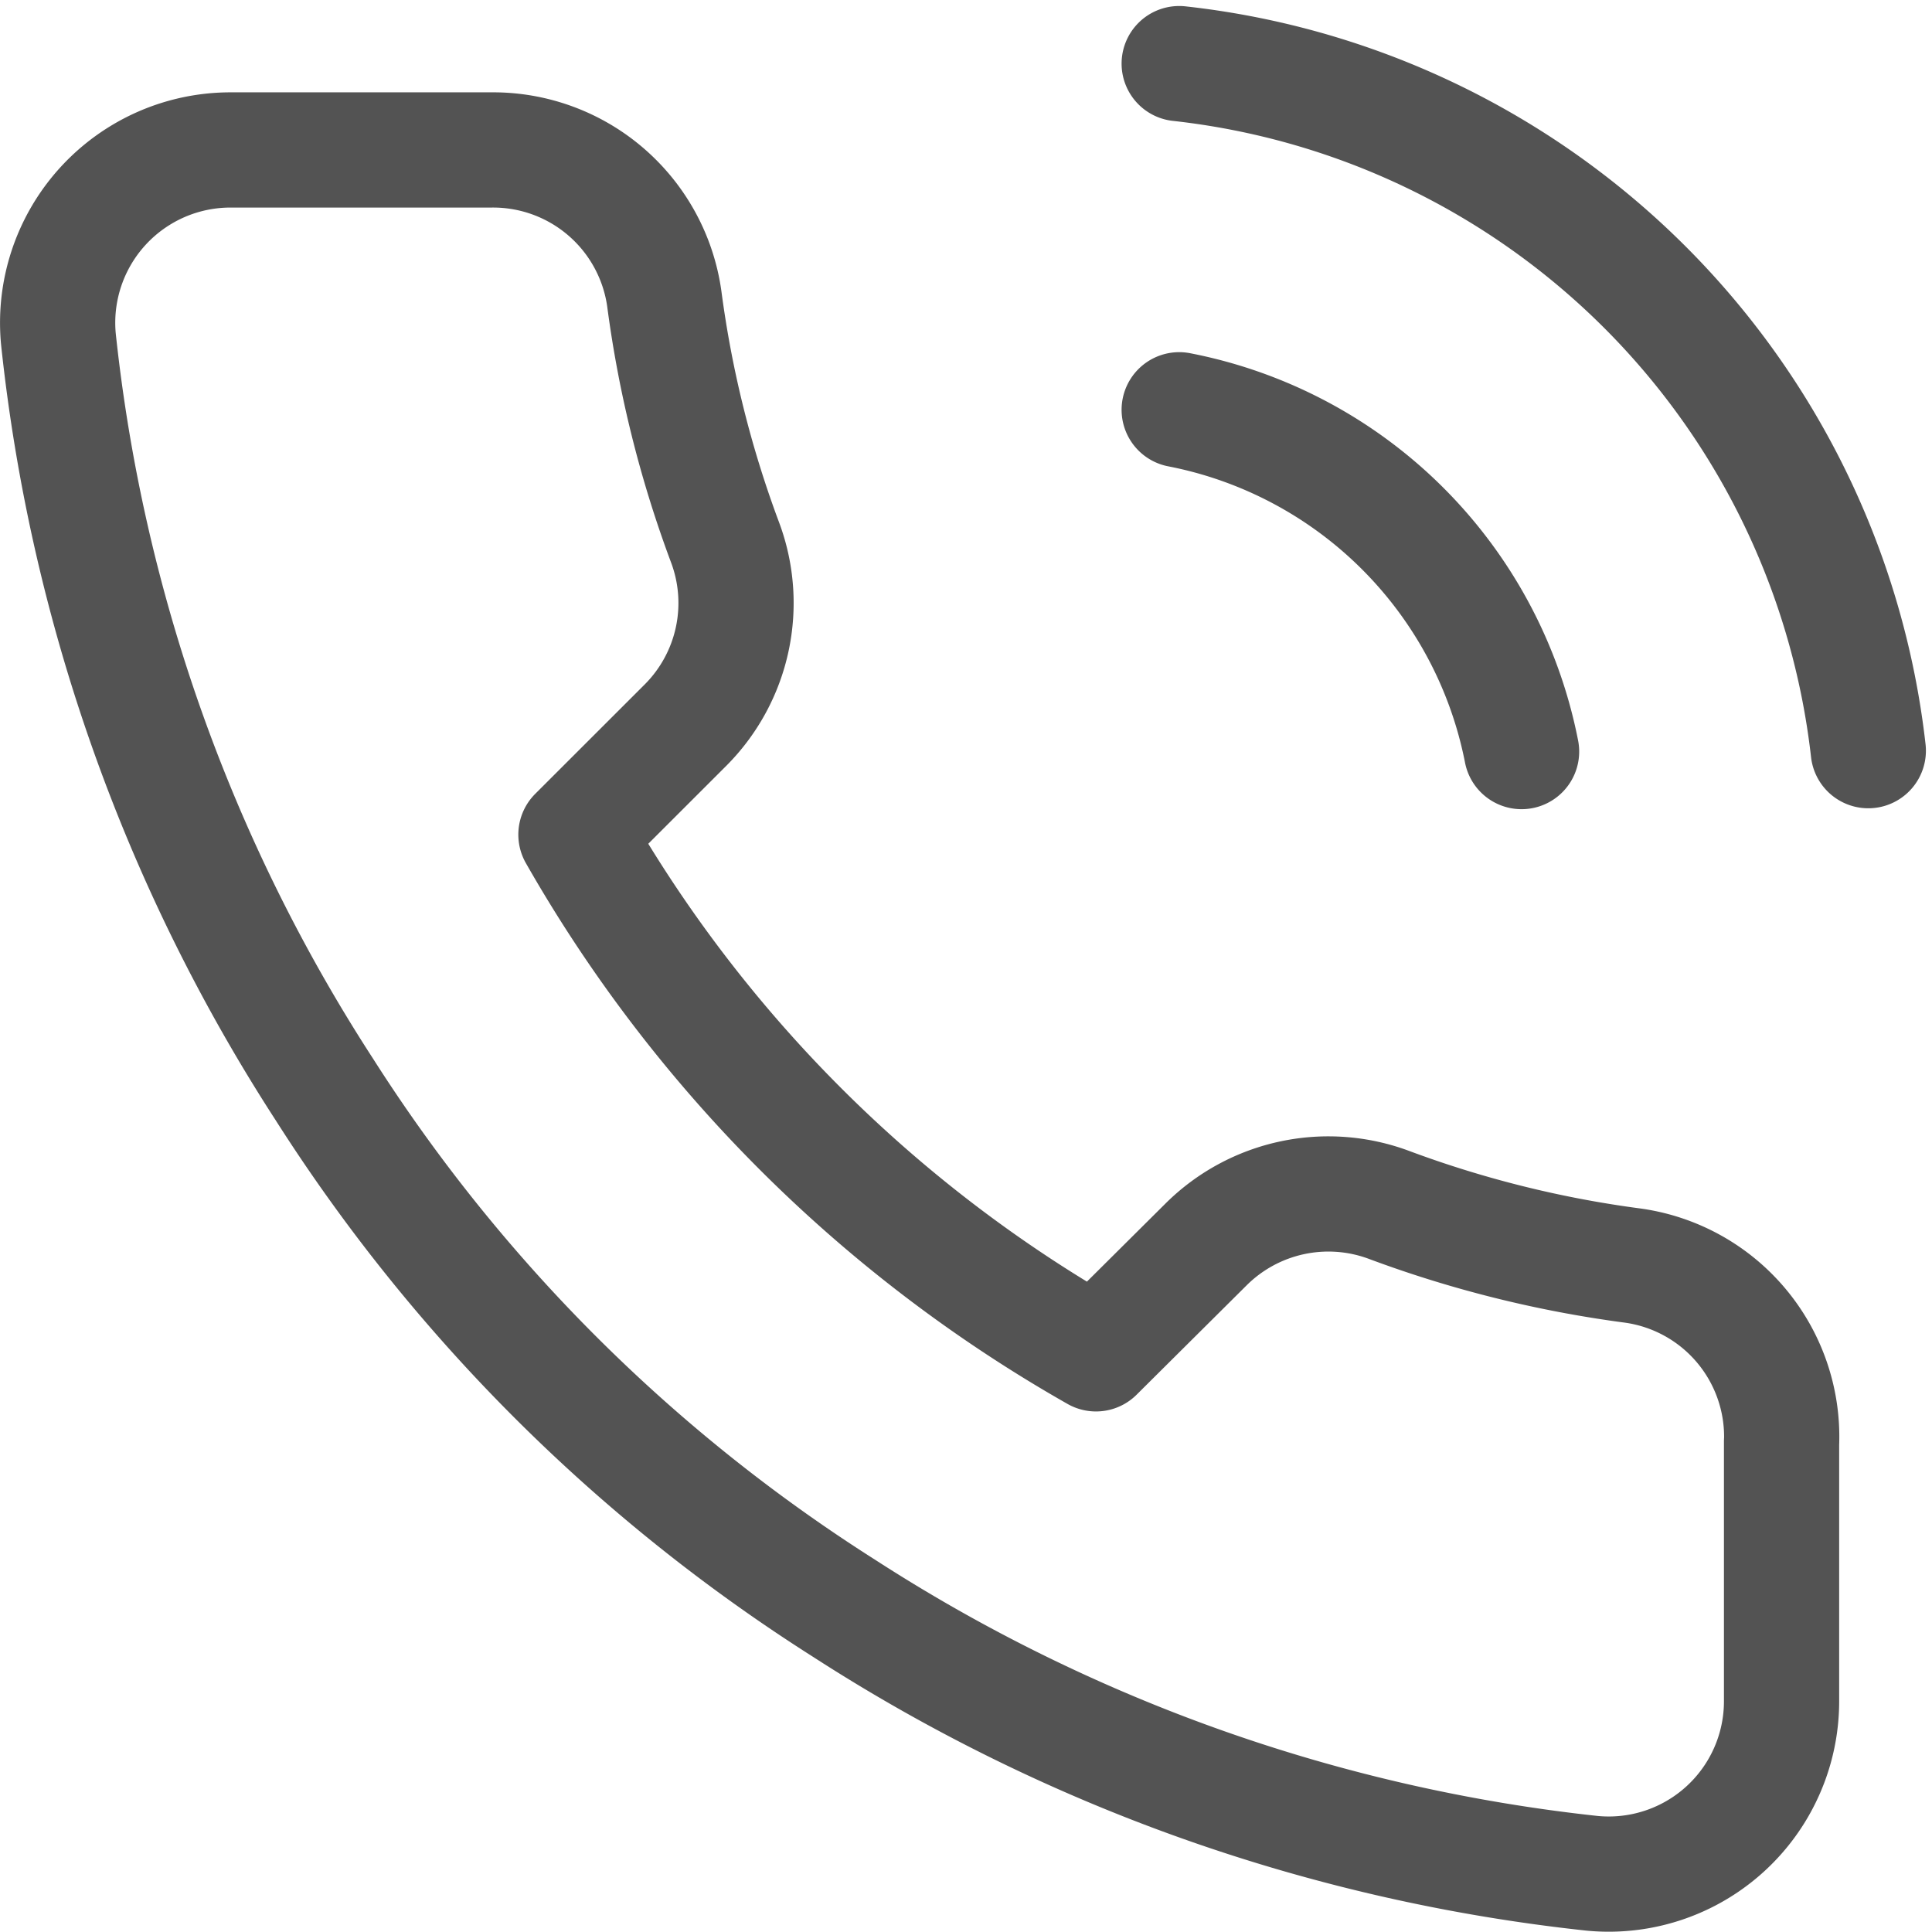 <svg xmlns="http://www.w3.org/2000/svg" width="23.475" height="23.475" viewBox="0 0 23.475 23.475"><path d="M16.794,5.706a5.262,5.262,0,0,1,4.16,4.153M16.794,1.5a9.471,9.471,0,0,1,8.373,8.348m-1.054,8.395v3.146a2.1,2.1,0,0,1-2.3,2.1,20.864,20.864,0,0,1-9.089-3.219,20.515,20.515,0,0,1-6.319-6.309A20.786,20.786,0,0,1,3.176,4.849a2.1,2.1,0,0,1,2.1-2.3h3.16A2.1,2.1,0,0,1,10.538,4.36a13.478,13.478,0,0,0,.737,2.955A2.1,2.1,0,0,1,10.8,9.533L9.464,10.868a16.837,16.837,0,0,0,6.319,6.309l1.343-1.335a2.108,2.108,0,0,1,2.222-.473,13.536,13.536,0,0,0,2.96.736,2.1,2.1,0,0,1,1.806,2.139Z" transform="translate(-2.466 -0.727)" fill="none" stroke="#535353" stroke-linecap="round" stroke-linejoin="round" stroke-width="1.4"/></svg>